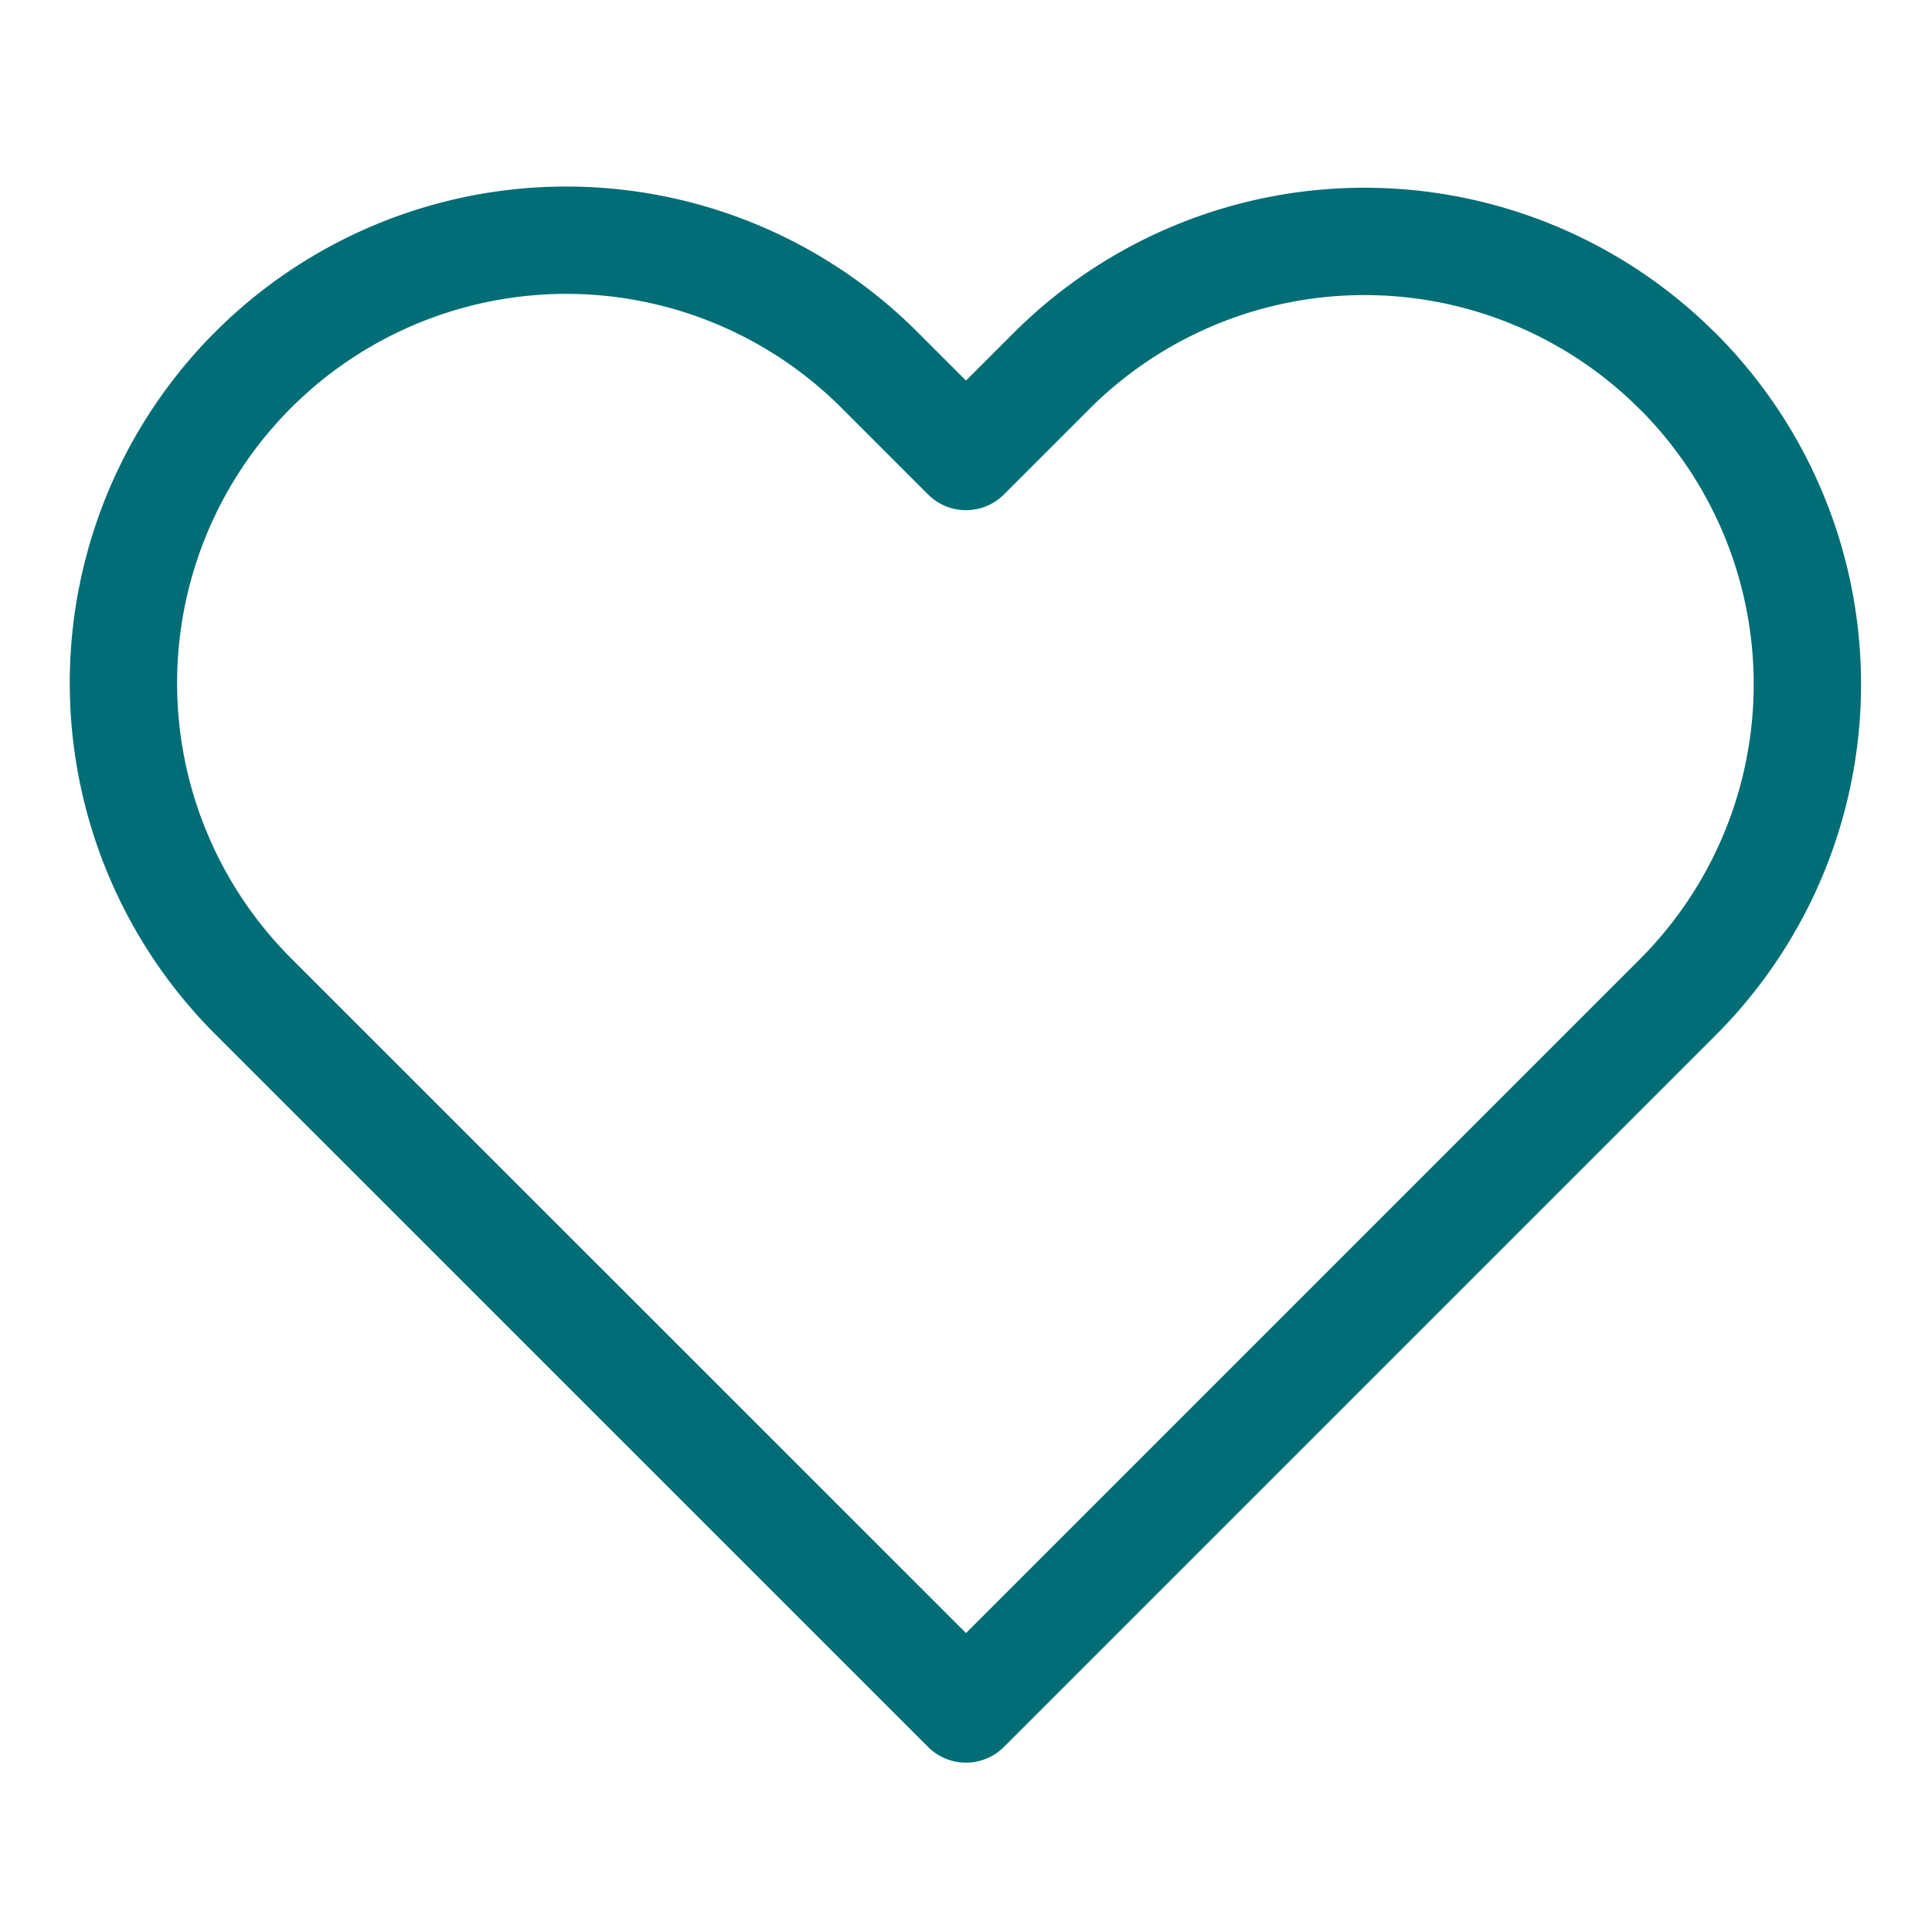 <svg width="18" height="18" fill="none" xmlns="http://www.w3.org/2000/svg"><path d="M15.63 3.458a4.125 4.125 0 00-5.835 0L9 4.253l-.795-.795A4.126 4.126 0 102.37 9.293l.795.795L9 15.922l5.835-5.835.795-.795a4.125 4.125 0 000-5.835v0z" stroke="#006D77" stroke-linecap="round" stroke-linejoin="round"/></svg>